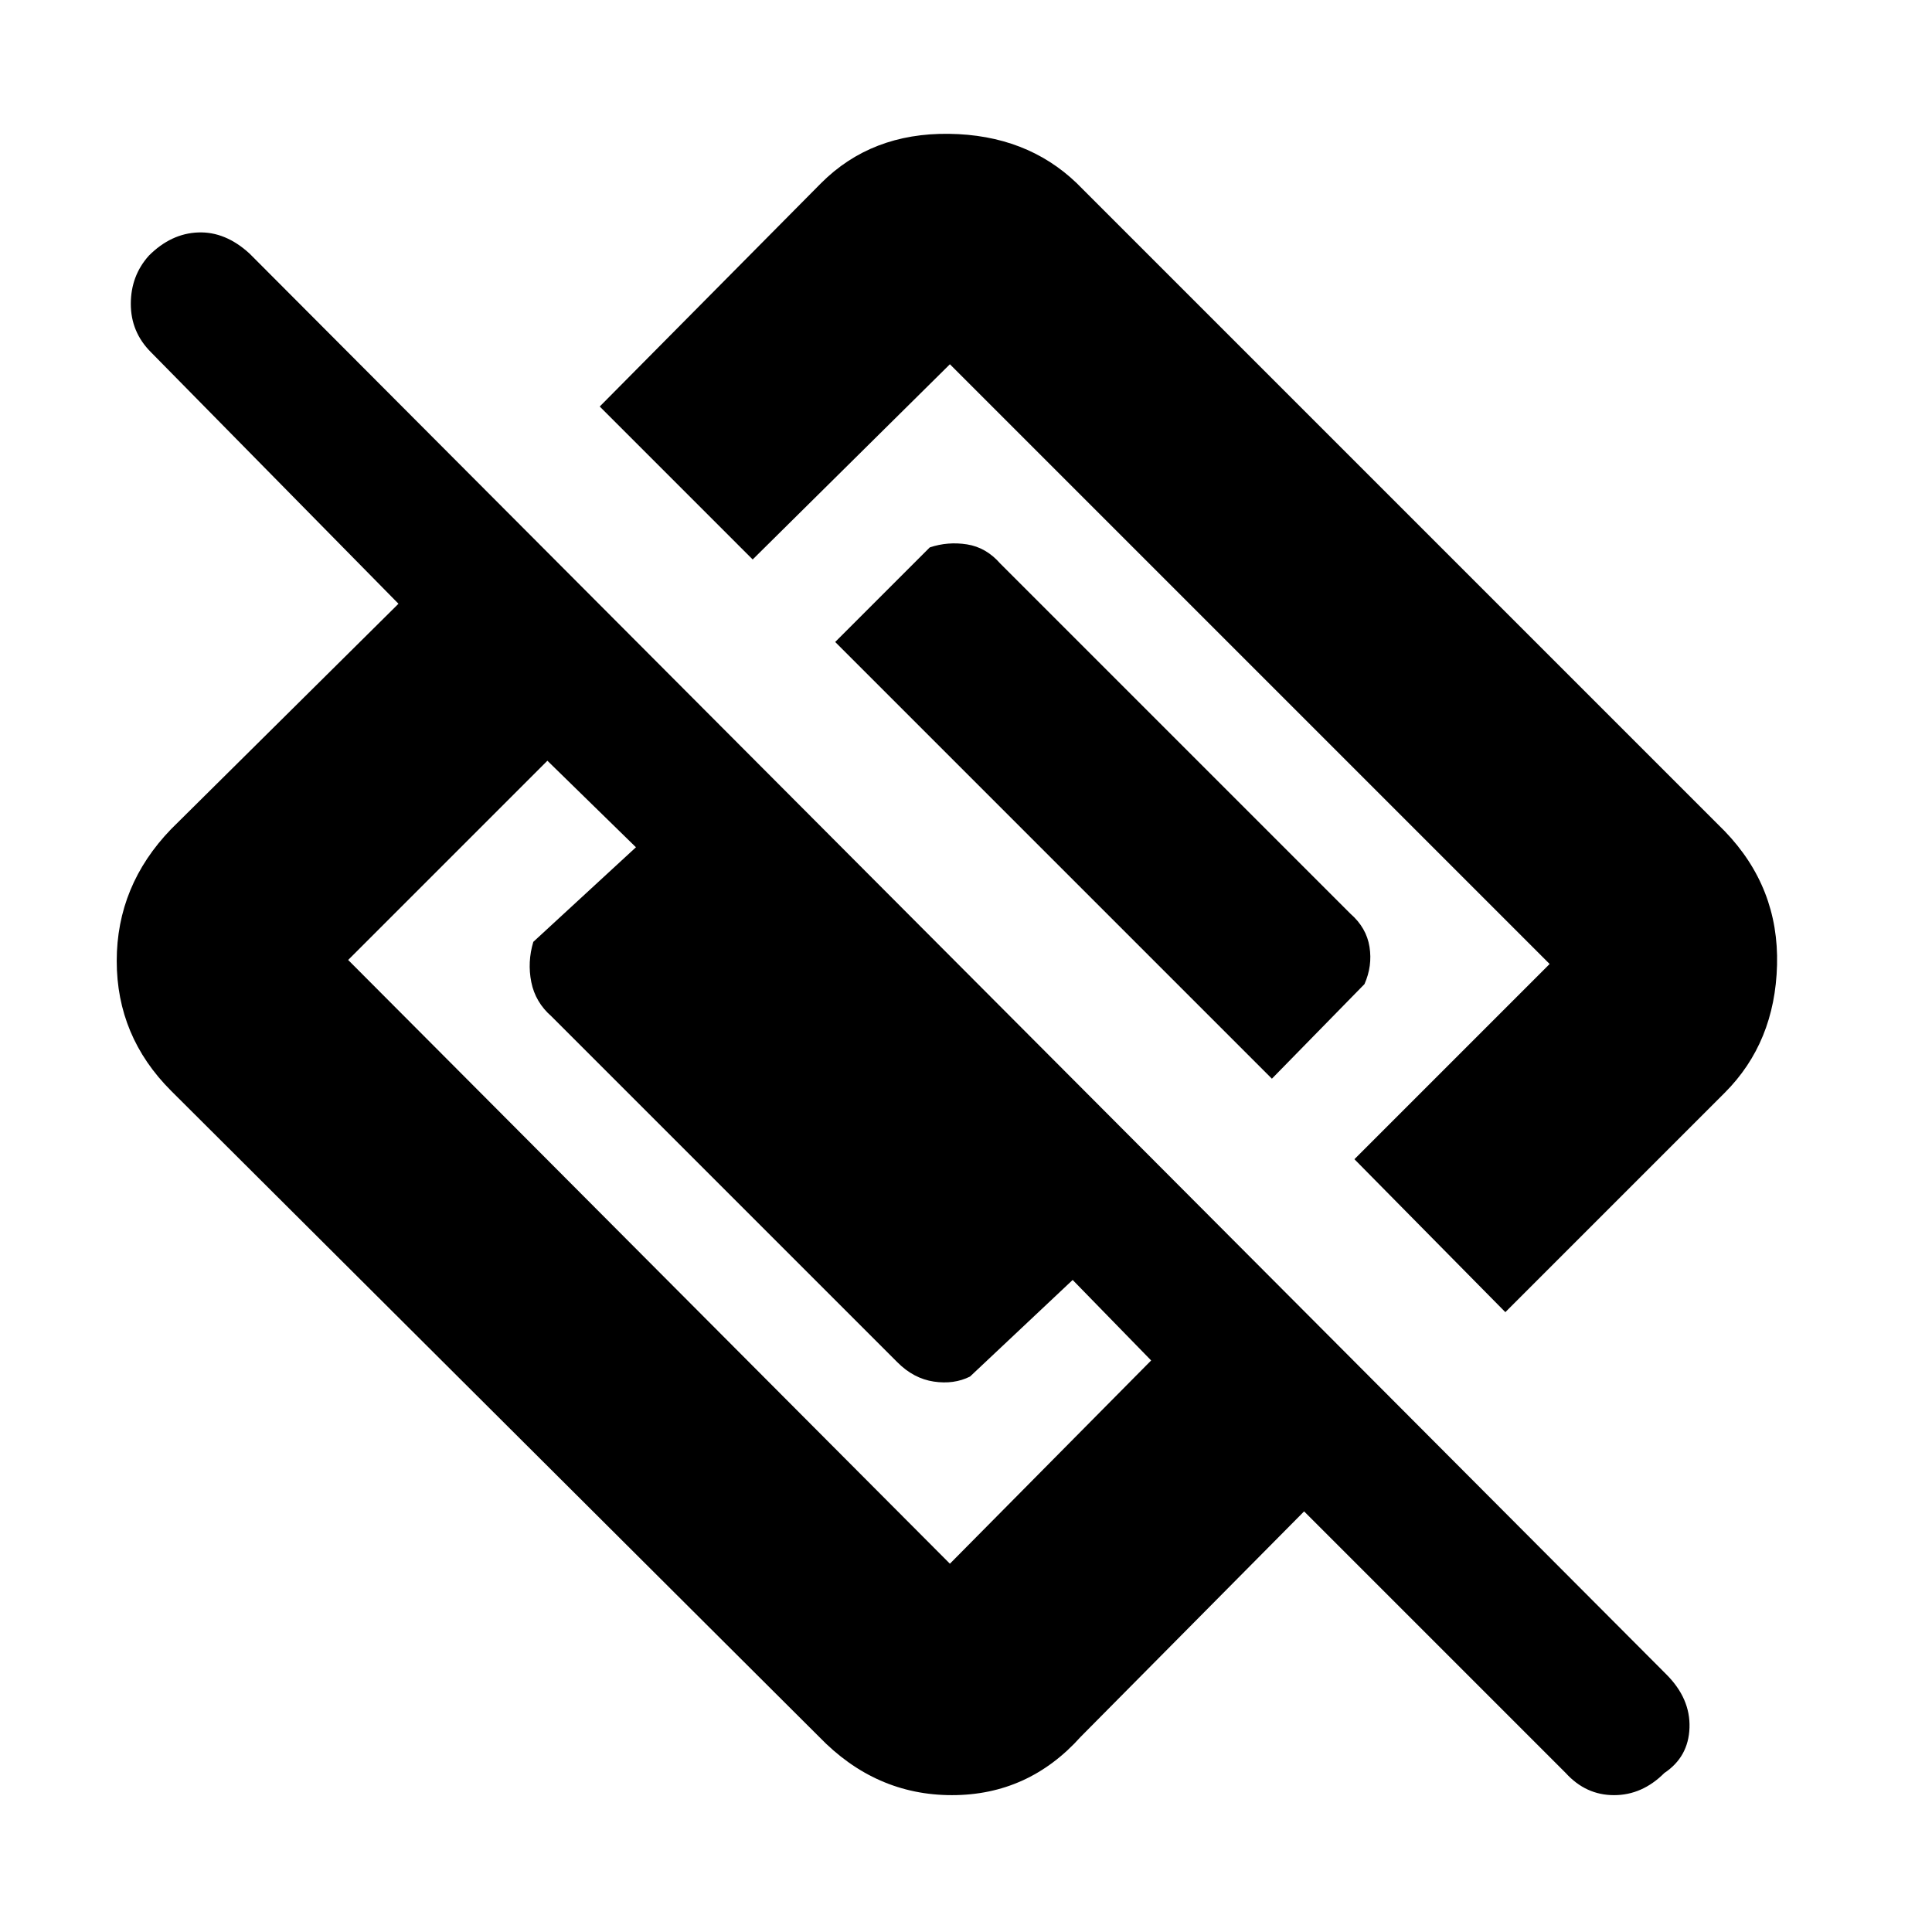 <svg xmlns="http://www.w3.org/2000/svg" height="48" width="48"><path d="m37.4 32.6-3.75-3.8 4.85-4.85-14.9-14.9-4.9 4.85-3.8-3.8 5.5-5.55q1.25-1.25 3.175-1.225Q25.5 3.35 26.75 4.55l16.1 16.1q1.35 1.4 1.3 3.325-.05 1.925-1.3 3.175ZM26.85 43.15q-1.3 1.45-3.2 1.45-1.9 0-3.3-1.45L4.25 27.1Q2.9 25.75 2.9 23.875T4.25 20.6L9.9 15 3.75 8.75q-.5-.5-.5-1.2t.45-1.2q.55-.55 1.225-.575Q5.6 5.75 6.2 6.3l35.2 35.3q.6.6.575 1.325-.025.725-.625 1.125-.55.55-1.25.55t-1.2-.55l-6.5-6.5Zm-18.2-19.3 14.95 15 5-5.05-1.95-2-2.55 2.4q-.4.2-.9.125-.5-.075-.9-.475l-8.6-8.6q-.4-.35-.5-.85-.1-.5.05-1l2.55-2.35-2.2-2.15-4.95 4.95ZM31.6 26.8 20.75 15.95l2.35-2.35q.45-.15.925-.075.475.075.825.475l8.7 8.7q.4.35.475.825.075.475-.125.925Z"/></svg>